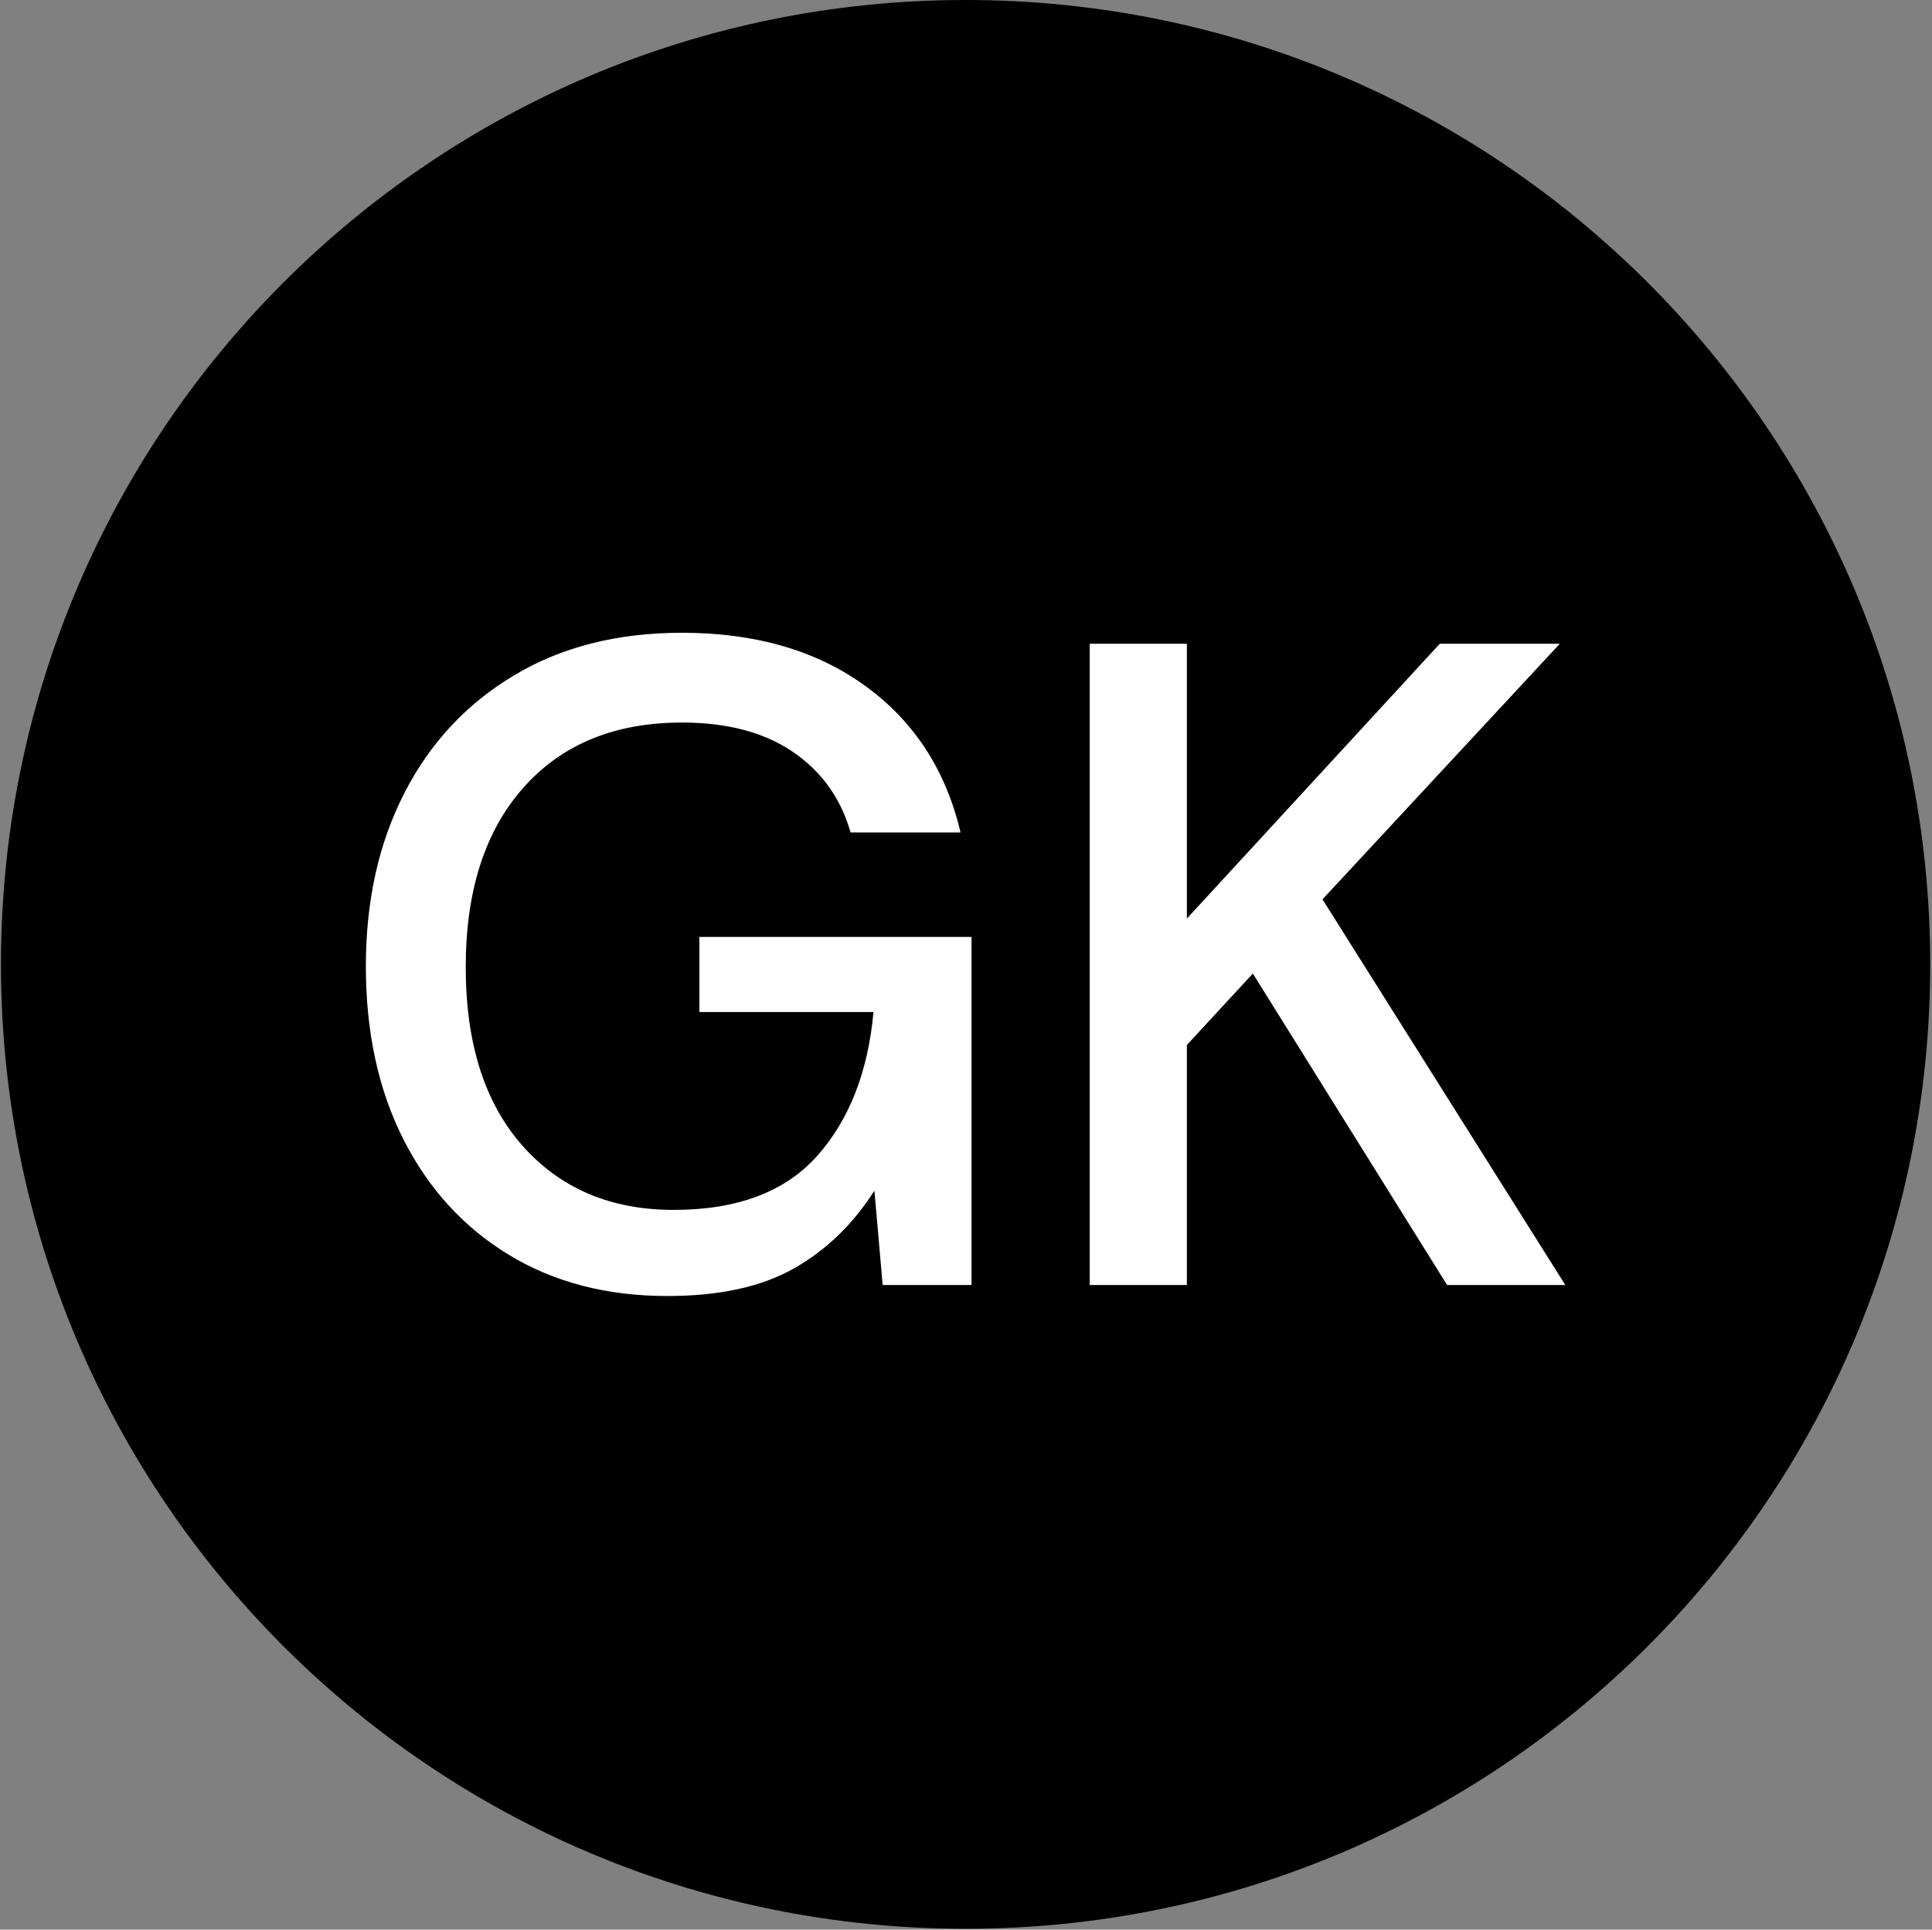 <svg xmlns="http://www.w3.org/2000/svg" version="1.1" xmlns:xlink="http://www.w3.org/1999/xlink" xmlns:svgjs="http://svgjs.dev/svgjs" width="1000" height="999" viewBox="0 0 1000 999"><rect x="0" y="0" width="1000" height="999" fill="#808080" stroke="none"/><g transform="matrix(1,0,0,1,-0.216,-0.216)"><svg viewBox="0 0 343 343" data-background-color="#ffffff" preserveAspectRatio="xMidYMid meet" height="999" width="1000" xmlns="http://www.w3.org/2000/svg" xmlns:xlink="http://www.w3.org/1999/xlink"><g id="tight-bounds" transform="matrix(1,0,0,1,0.074,0.074)"><svg viewBox="0 0 342.852 342.852" height="342.852" width="342.852"><g><svg></svg></g><g><svg viewBox="0 0 342.852 342.852" height="342.852" width="342.852"><g><path d="M0 171.426c0-94.676 76.75-171.426 171.426-171.426 94.676 0 171.426 76.75 171.426 171.426 0 94.676-76.75 171.426-171.426 171.426-94.676 0-171.426-76.75-171.426-171.426zM171.426 332.22c88.804 0 160.794-71.99 160.794-160.794 0-88.804-71.99-160.794-160.794-160.794-88.804 0-160.794 71.99-160.794 160.794 0 88.804 71.99 160.794 160.794 160.794z" data-fill-palette-color="tertiary" fill="#000000" stroke="transparent"></path><ellipse rx="164.569" ry="164.569" cx="171.426" cy="171.426" fill="#000000" stroke="transparent" stroke-width="0" fill-opacity="1" data-fill-palette-color="tertiary"></ellipse></g><g transform="matrix(1,0,0,1,64.847,112.477)"><svg viewBox="0 0 213.158 117.897" height="117.897" width="213.158"><g><svg viewBox="0 0 213.158 117.897" height="117.897" width="213.158"><g><svg viewBox="0 0 213.158 117.897" height="117.897" width="213.158"><g><svg viewBox="0 0 213.158 117.897" height="117.897" width="213.158"><g id="textblocktransform"><svg viewBox="0 0 213.158 117.897" height="117.897" width="213.158" id="textblock"><g><svg viewBox="0 0 213.158 117.897" height="117.897" width="213.158"><g transform="matrix(1,0,0,1,0,0)"><svg width="213.158" viewBox="2.3 -35.6 65.45 36.2" height="117.897" data-palette-color="#ffffff"><path d="M18.75 0.6L18.75 0.6Q13.8 0.6 10.1-1.65 6.4-3.9 4.35-7.95 2.3-12 2.3-17.4L2.3-17.4Q2.3-22.75 4.4-26.85 6.5-30.95 10.38-33.27 14.25-35.6 19.55-35.6L19.55-35.6Q25.55-35.6 29.55-32.7 33.55-29.8 34.75-24.7L34.75-24.7 28.75-24.7Q27.95-27.5 25.6-29.1 23.25-30.7 19.55-30.7L19.55-30.7Q14.05-30.7 10.9-27.15 7.75-23.6 7.75-17.35L7.75-17.35Q7.75-11.1 10.85-7.6 13.95-4.1 19.1-4.1L19.1-4.1Q24.3-4.1 26.93-7.05 29.55-10 30-14.9L30-14.9 20.5-14.9 20.5-19 35.35-19 35.35 0 30.5 0 30.05-5.15Q28.3-2.4 25.65-0.9 23 0.6 18.75 0.6ZM47.1 0L41.8 0 41.8-35 47.1-35 47.1-20 60.9-35 67.45-35 54.5-21.05 67.75 0 61.3 0 50.7-17 47.1-13.1 47.1 0Z" opacity="1" transform="matrix(1,0,0,1,0,0)" fill="#ffffff" class="wordmark-text-0" data-fill-palette-color="quaternary" id="text-0"></path></svg></g></svg></g></svg></g></svg></g><g></g></svg></g></svg></g></svg></g></svg></g><defs></defs></svg><rect width="342.852" height="342.852" fill="none" stroke="none" visibility="hidden"></rect></g></svg></g></svg>
